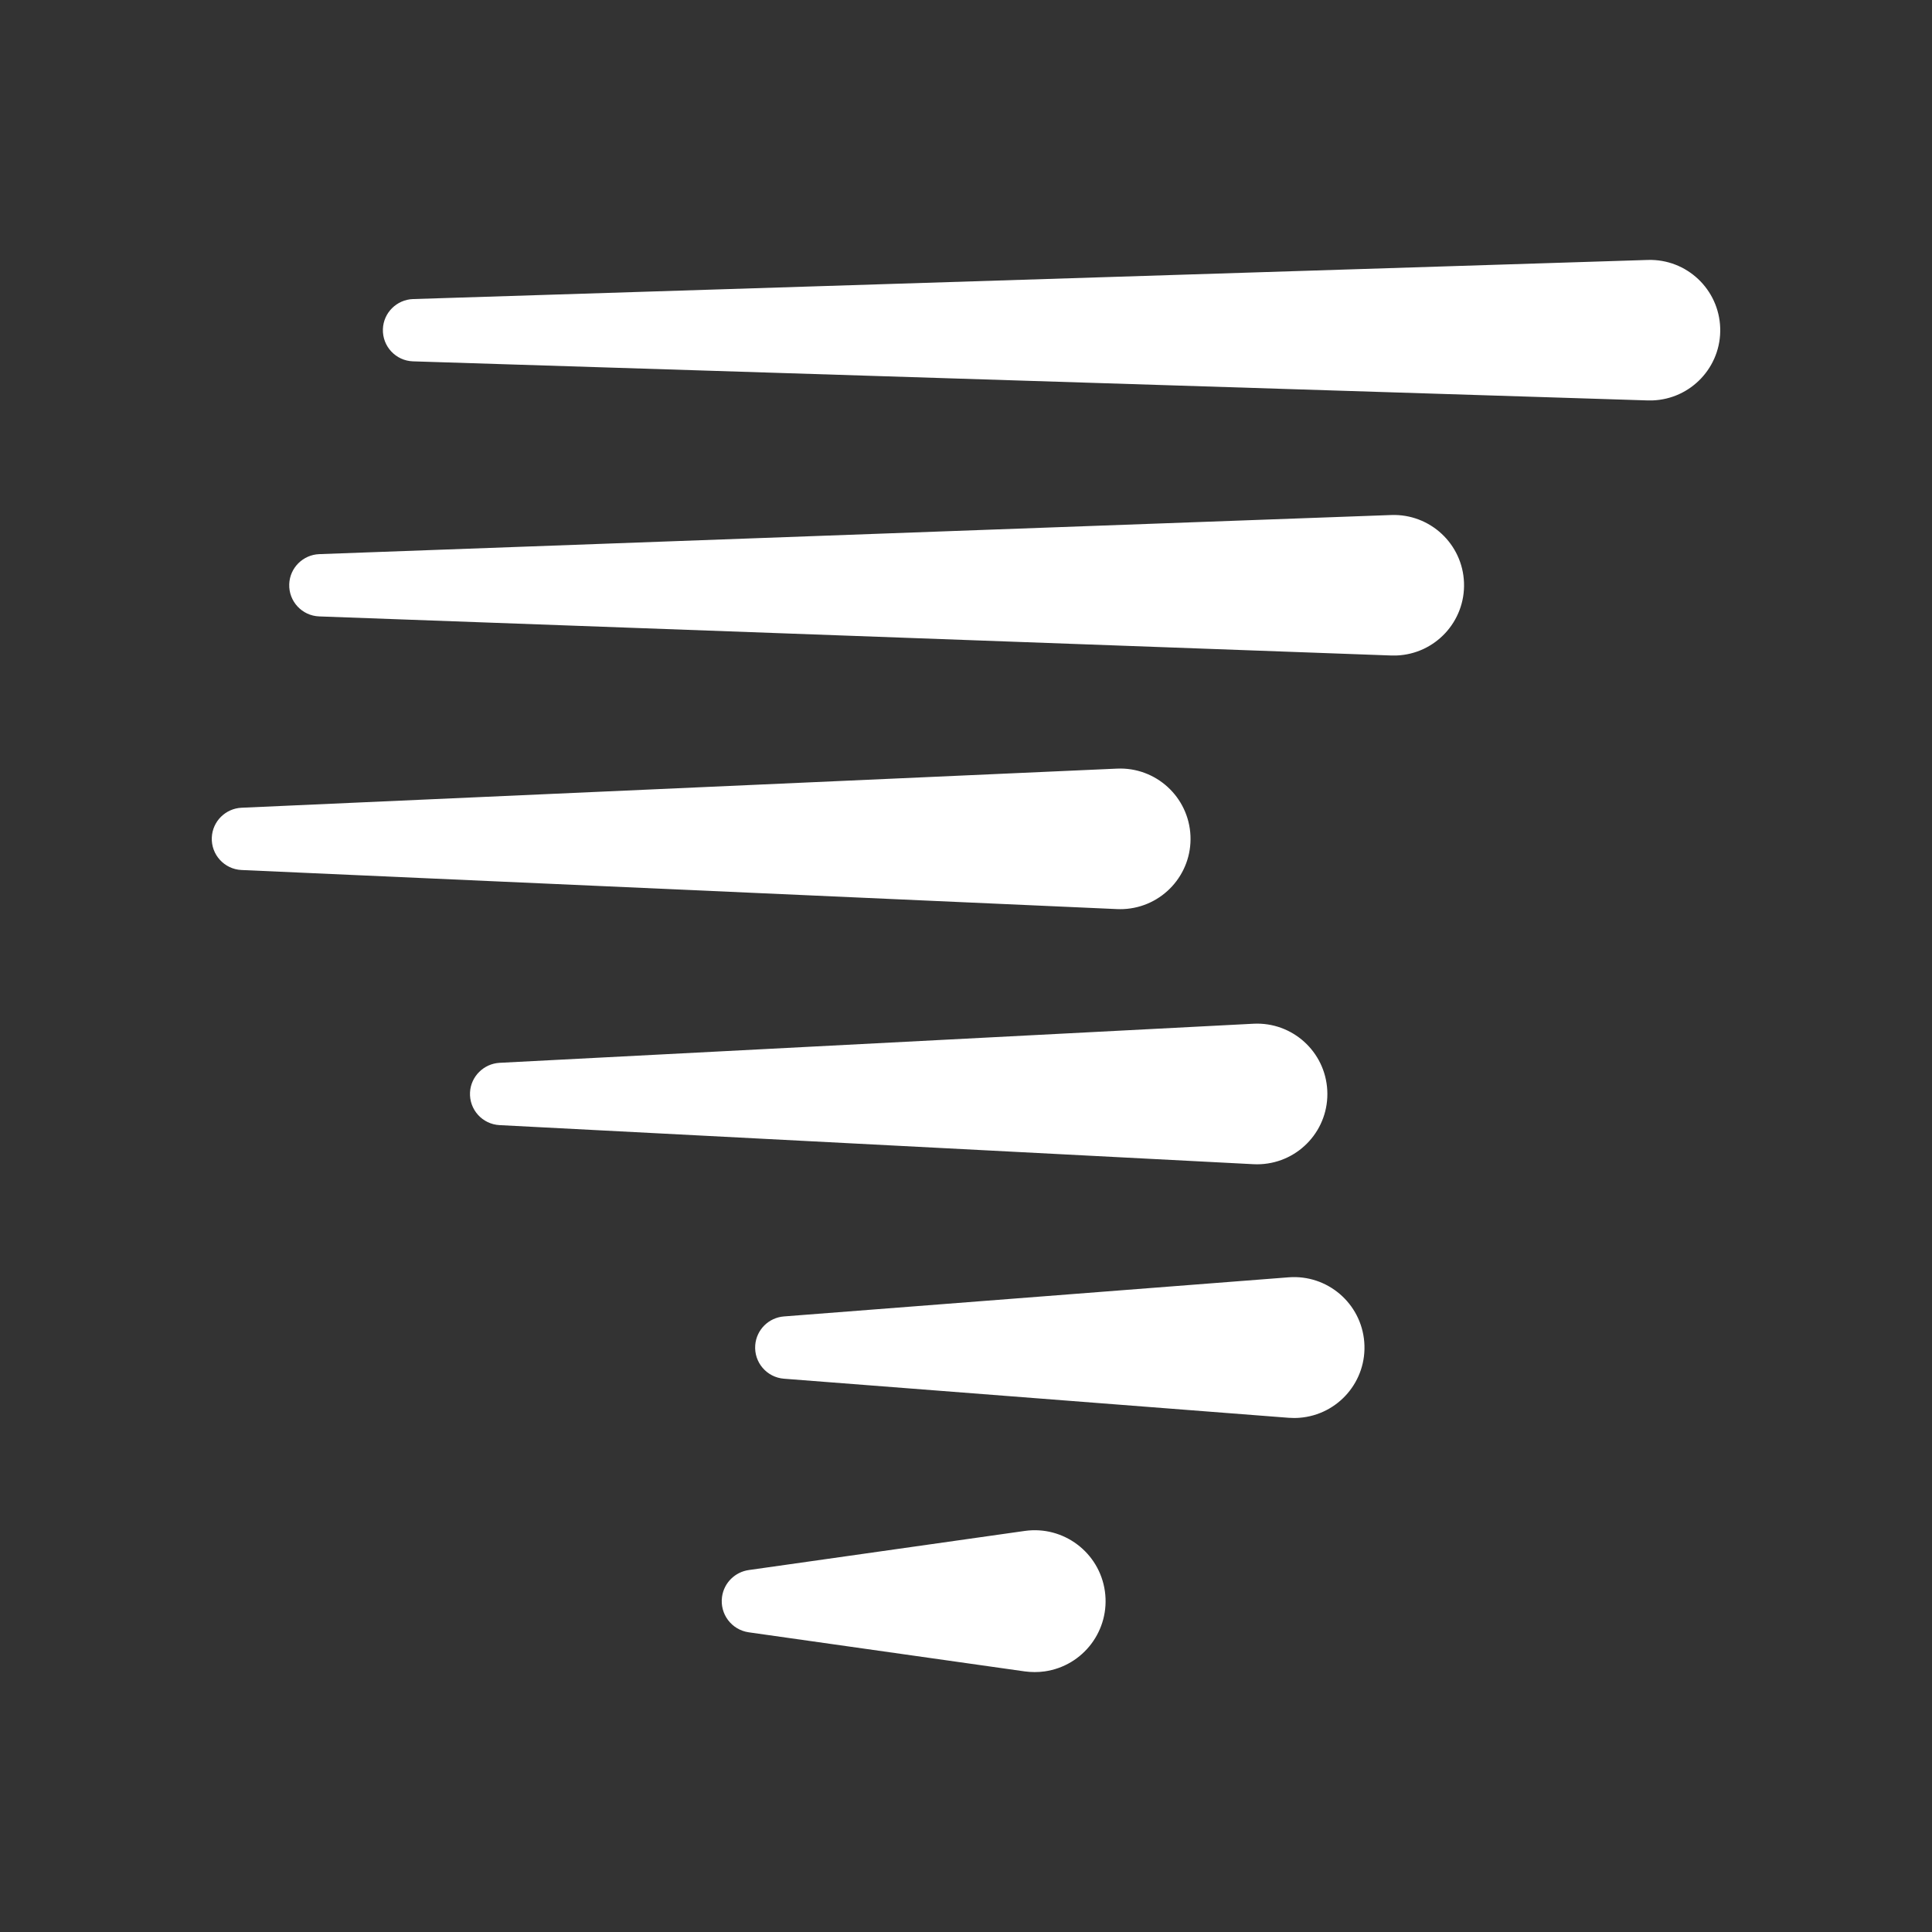 <?xml version="1.0" encoding="iso-8859-1"?>
<!-- Generator: Adobe Illustrator 16.0.0, SVG Export Plug-In . SVG Version: 6.00 Build 0)  -->
<!DOCTYPE svg PUBLIC "-//W3C//DTD SVG 1.1//EN" "http://www.w3.org/Graphics/SVG/1.1/DTD/svg11.dtd">
<svg version="1.1" xmlns="http://www.w3.org/2000/svg" xmlns:xlink="http://www.w3.org/1999/xlink" x="0px" y="0px" width="200px"
	 height="200px" viewBox="0 0 200 200" style="enable-background:new 0 0 200 200;" xml:space="preserve">
<rect x="0" y="0" width="200" height="200" fill="#333333" stroke="none"/>
<g id="_x30_">
	<g id="_x30__x2C__00_x2C__-">
		<g>
			<path style="fill:#FFFFFF;" d="M77.512,162.531l28.567-4.049c4.014-0.569,7.729,2.226,8.299,6.24
				c0.567,4.016-2.226,7.73-6.239,8.301c-0.688,0.098-1.404,0.088-2.06,0l-28.567-4.047c-1.781-0.252-3.018-1.898-2.766-3.681
				C74.954,163.829,76.111,162.729,77.512,162.531z"/>
			<path style="fill:#FFFFFF;" d="M81.154,136.277l52.241-4.049c4.017-0.311,7.522,2.691,7.834,6.709
				c0.312,4.016-2.69,7.521-6.707,7.832c-0.367,0.03-0.771,0.027-1.127,0l-52.241-4.045c-1.781-0.14-3.111-1.692-2.973-3.476
				C78.307,137.641,79.592,136.396,81.154,136.277z"/>
			<path style="fill:#FFFFFF;" d="M51.713,110.023l78.04-4.047c4.017-0.207,7.438,2.877,7.646,6.895
				c0.211,4.018-2.877,7.439-6.891,7.646c-0.252,0.015-0.51,0.012-0.756,0l-78.04-4.045c-1.782-0.094-3.148-1.613-3.056-3.393
				C48.743,111.419,50.089,110.114,51.713,110.023z"/>
			<path style="fill:#FFFFFF;" d="M25.004,83.617l90.635-4.05c4.018-0.178,7.416,2.931,7.598,6.948
				c0.179,4.014-2.932,7.415-6.947,7.594c-0.214,0.009-0.439,0.009-0.65,0l-90.634-4.046c-1.782-0.08-3.16-1.588-3.08-3.367
				C21.999,85.014,23.355,83.694,25.004,83.617z"/>
			<path style="fill:#FFFFFF;" d="M33.045,57.364l110.975-4.049c4.013-0.146,7.39,2.991,7.533,7.007
				c0.146,4.014-2.99,7.389-7.004,7.535c-0.176,0.005-0.361,0.005-0.529,0L33.045,63.811c-1.779-0.065-3.169-1.562-3.104-3.34
				C30.001,58.772,31.376,57.429,33.045,57.364z"/>
			<path style="fill:#FFFFFF;" d="M42.758,30.959l127.816-4.049c4.017-0.127,7.374,3.027,7.501,7.044
				c0.128,4.012-3.025,7.37-7.039,7.498c-0.147,0.006-0.317,0.006-0.462,0L42.758,37.406c-1.782-0.056-3.177-1.547-3.121-3.326
				C39.69,32.371,41.075,31.016,42.758,30.959z"/>
		</g>
	</g>
</g>
<g id="Layer_1">
</g>
</svg>
